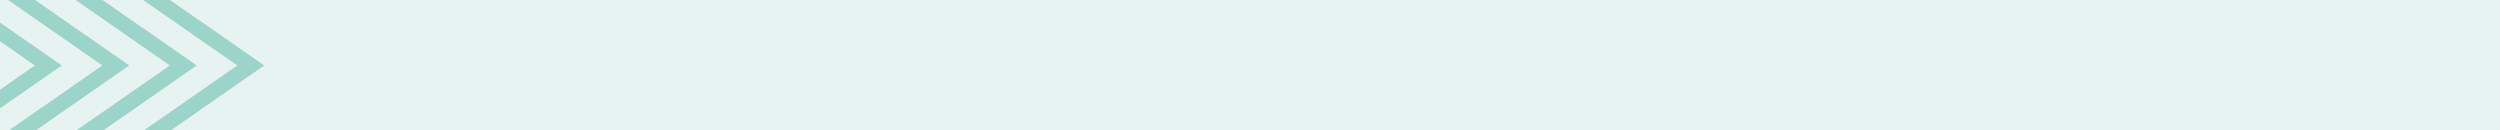 <svg xmlns="http://www.w3.org/2000/svg" xmlns:xlink="http://www.w3.org/1999/xlink" width="1920" height="100" viewBox="0 0 1920 100">
  <defs>
    <clipPath id="clip-path">
      <rect id="Rectangle_85" data-name="Rectangle 85" width="1920" height="100" fill="#e6f3f0"/>
    </clipPath>
  </defs>
  <g id="Group_276" data-name="Group 276" transform="translate(0 -1057)">
    <rect id="Rectangle_84" data-name="Rectangle 84" width="1920" height="100" transform="translate(0 1057)" fill="#e6f3f0"/>
    <g id="Mask_Group_6" data-name="Mask Group 6" transform="translate(0 1057)" clip-path="url(#clip-path)">
      <g id="Group_275" data-name="Group 275" transform="translate(-175.772 -61.572)">
        <g id="Group_274" data-name="Group 274" transform="translate(0 0)">
          <path id="Path_271" data-name="Path 271" d="M987.327,597.968l161.046-111.837L987.327,374.293l-10.339,7.18,150.707,104.658L976.988,590.788l10.339,7.18Z" transform="translate(-976.988 -374.293)" fill="#9dd4ca"/>
          <path id="Path_272" data-name="Path 272" d="M934.151,597.968,1095.2,486.131,934.151,374.293l-10.339,7.18,150.707,104.658L923.812,590.788l10.339,7.18Z" transform="translate(-871.978 -374.293)" fill="#9dd4ca"/>
          <path id="Path_273" data-name="Path 273" d="M880.976,597.968l161.045-111.837L880.976,374.293l-10.339,7.18,150.706,104.658L870.637,590.788l10.339,7.18Z" transform="translate(-766.969 -374.293)" fill="#9dd4ca"/>
          <path id="Path_274" data-name="Path 274" d="M827.8,597.968,988.846,486.131,827.8,374.293l-10.339,7.18L968.168,486.131,817.462,590.788l10.339,7.18Z" transform="translate(-661.959 -374.293)" fill="#9dd4ca"/>
          <path id="Path_275" data-name="Path 275" d="M774.625,597.968,935.671,486.131,774.625,374.293l-10.339,7.18L914.993,486.131,764.286,590.788l10.339,7.18Z" transform="translate(-556.95 -374.293)" fill="#9dd4ca"/>
        </g>
      </g>
    </g>
  </g>
</svg>
